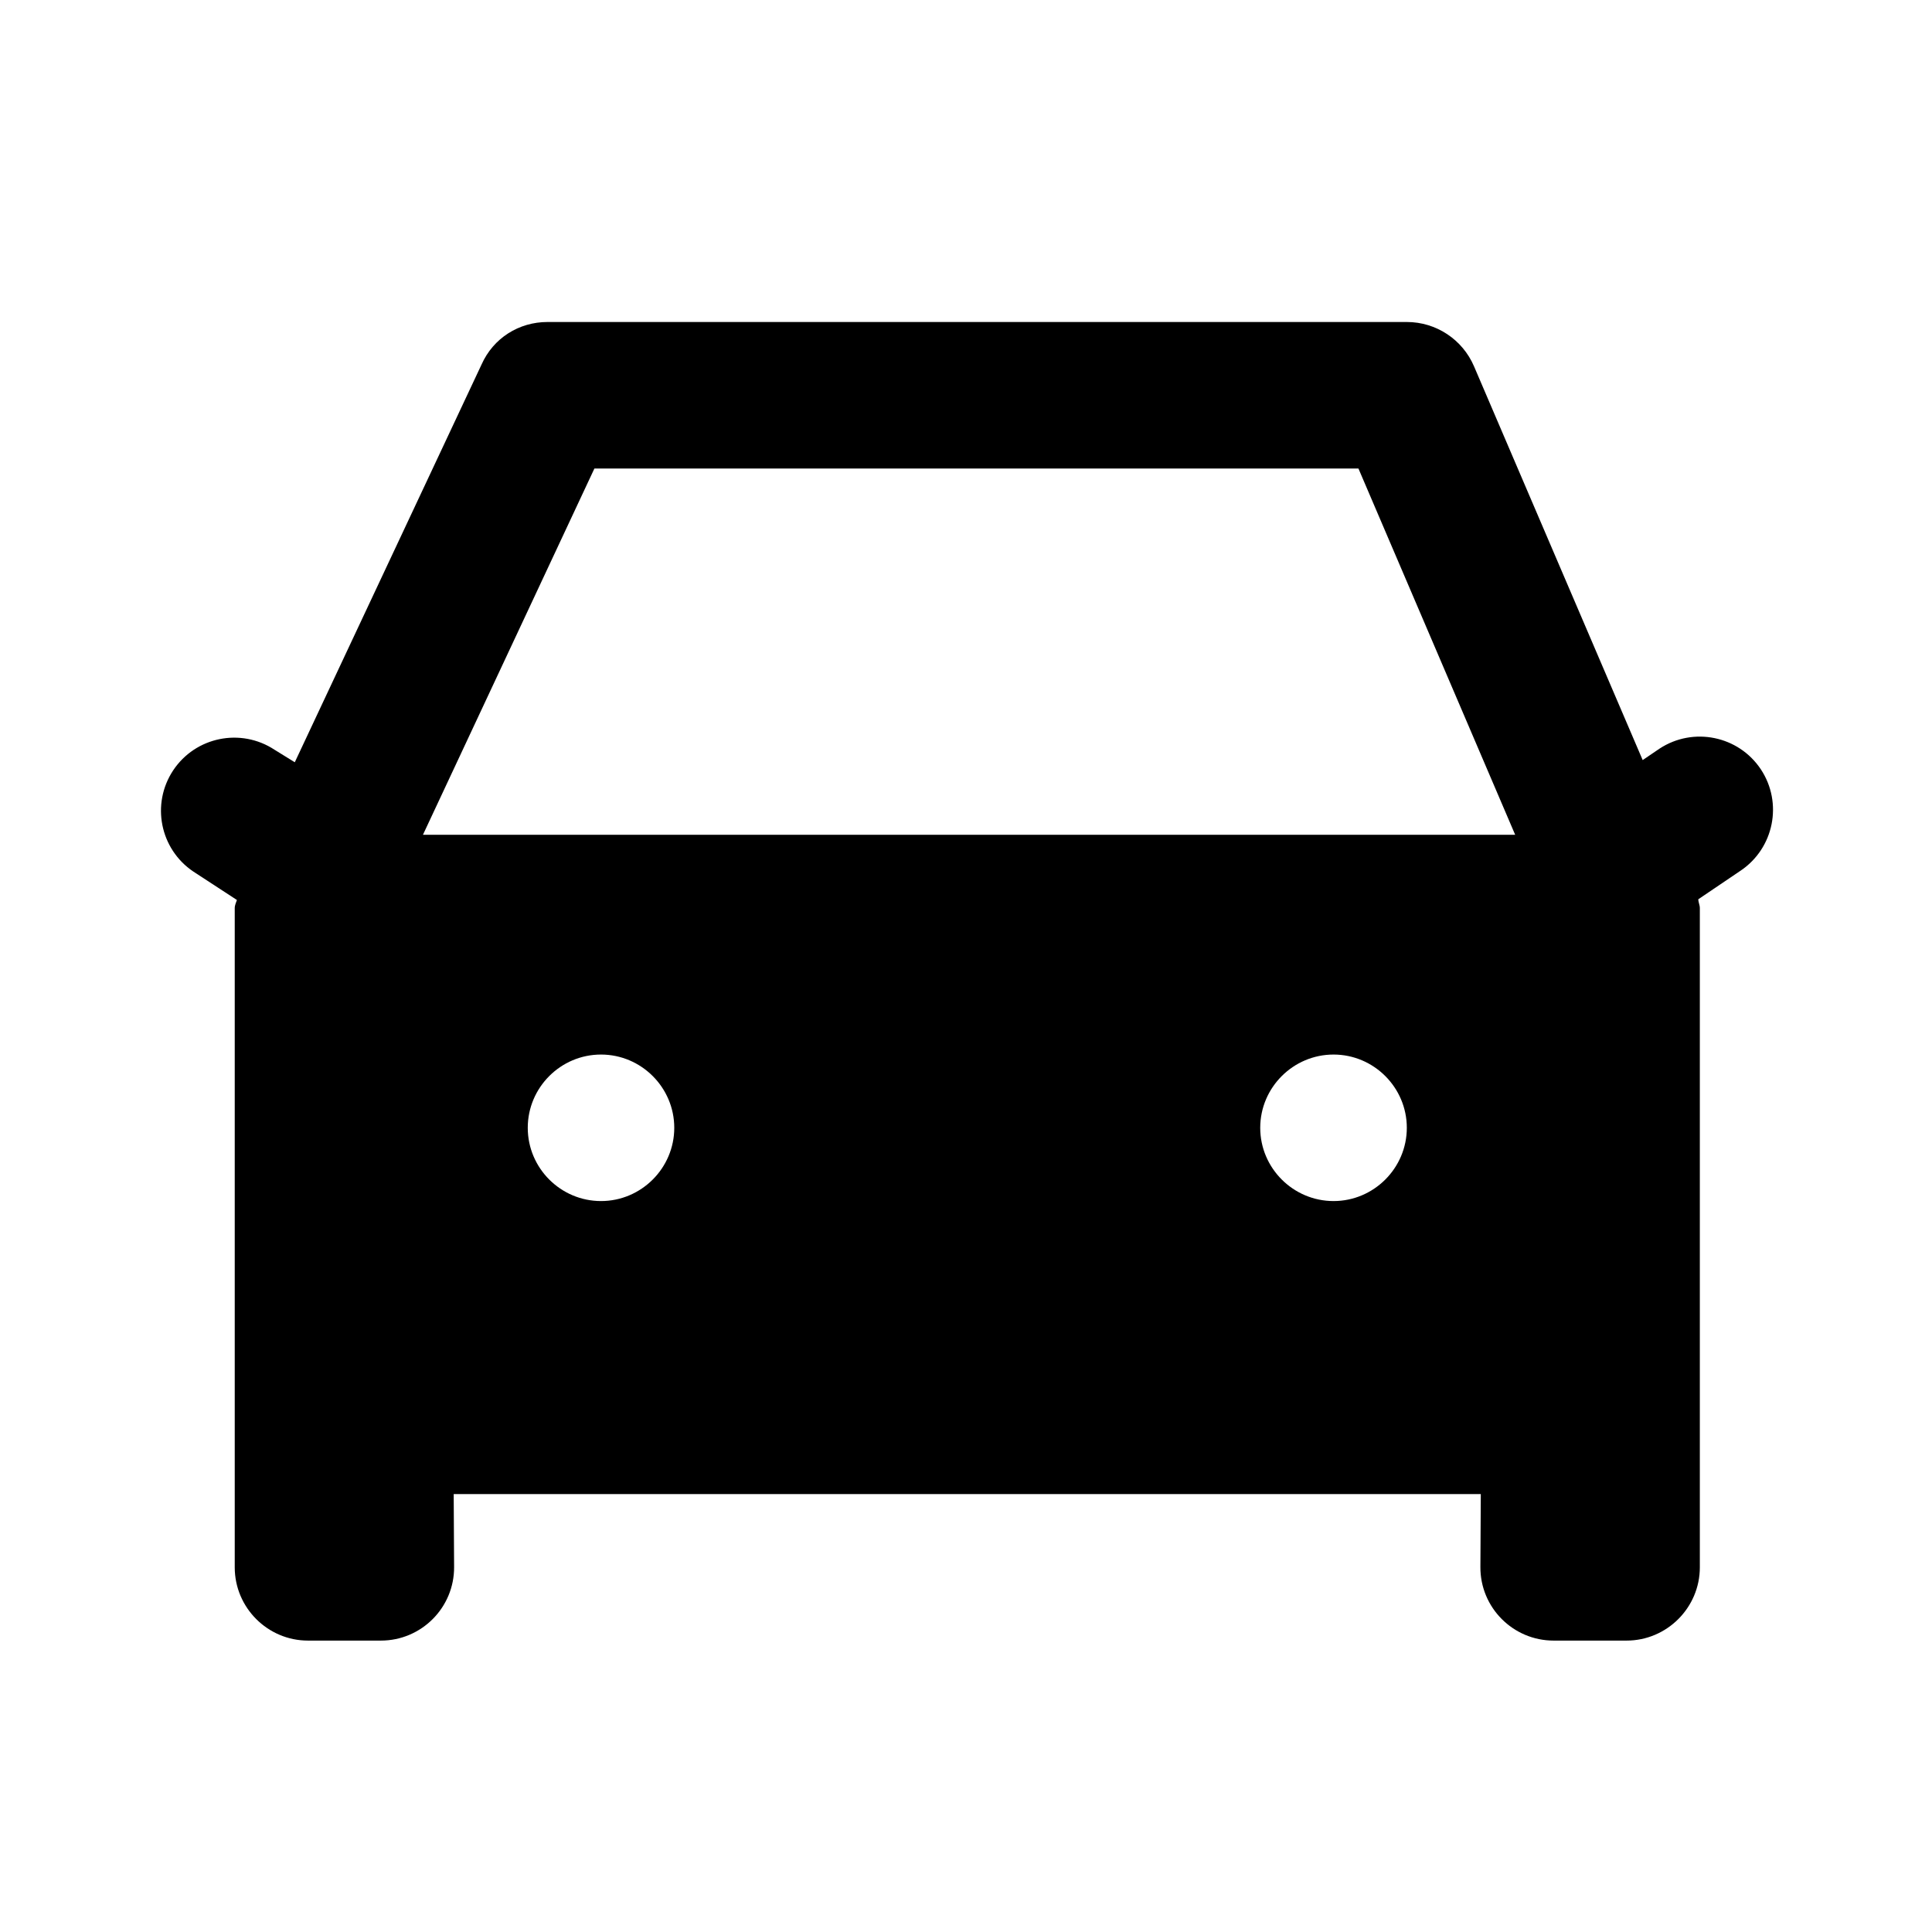<svg width="24" height="24" viewBox="0 0 24 24" fill="none" xmlns="http://www.w3.org/2000/svg">
<path d="M21.874 9.557C21.597 9.14 21.034 9.025 20.615 9.3L20.406 9.442L18.311 4.551C18.168 4.217 17.84 4 17.476 4H6.801C6.446 4 6.128 4.2 5.982 4.528L3.662 9.469L3.411 9.314C2.992 9.038 2.429 9.152 2.151 9.57C1.875 9.987 1.987 10.548 2.402 10.827L2.943 11.18C2.934 11.207 2.916 11.244 2.916 11.28V19.47C2.916 19.971 3.325 20.38 3.826 20.38H4.731C5.235 20.38 5.644 19.97 5.641 19.465L5.636 18.56H18.395L18.39 19.465C18.387 19.97 18.796 20.38 19.3 20.38H20.206C20.706 20.38 21.116 19.971 21.116 19.47V11.28C21.116 11.244 21.097 11.207 21.097 11.171L21.622 10.816C22.037 10.537 22.15 9.975 21.874 9.557ZM7.466 14.92C6.965 14.92 6.556 14.511 6.556 14.01C6.556 13.509 6.965 13.1 7.466 13.1C7.966 13.1 8.376 13.509 8.376 14.01C8.376 14.511 7.966 14.92 7.466 14.92ZM16.566 14.92C16.065 14.92 15.655 14.511 15.655 14.01C15.655 13.509 16.065 13.1 16.566 13.1C17.066 13.1 17.476 13.509 17.476 14.01C17.476 14.511 17.066 14.92 16.566 14.92ZM5.254 10.37L7.384 5.82H16.875L18.822 10.37H5.254Z" fill="black"/>
</svg>
